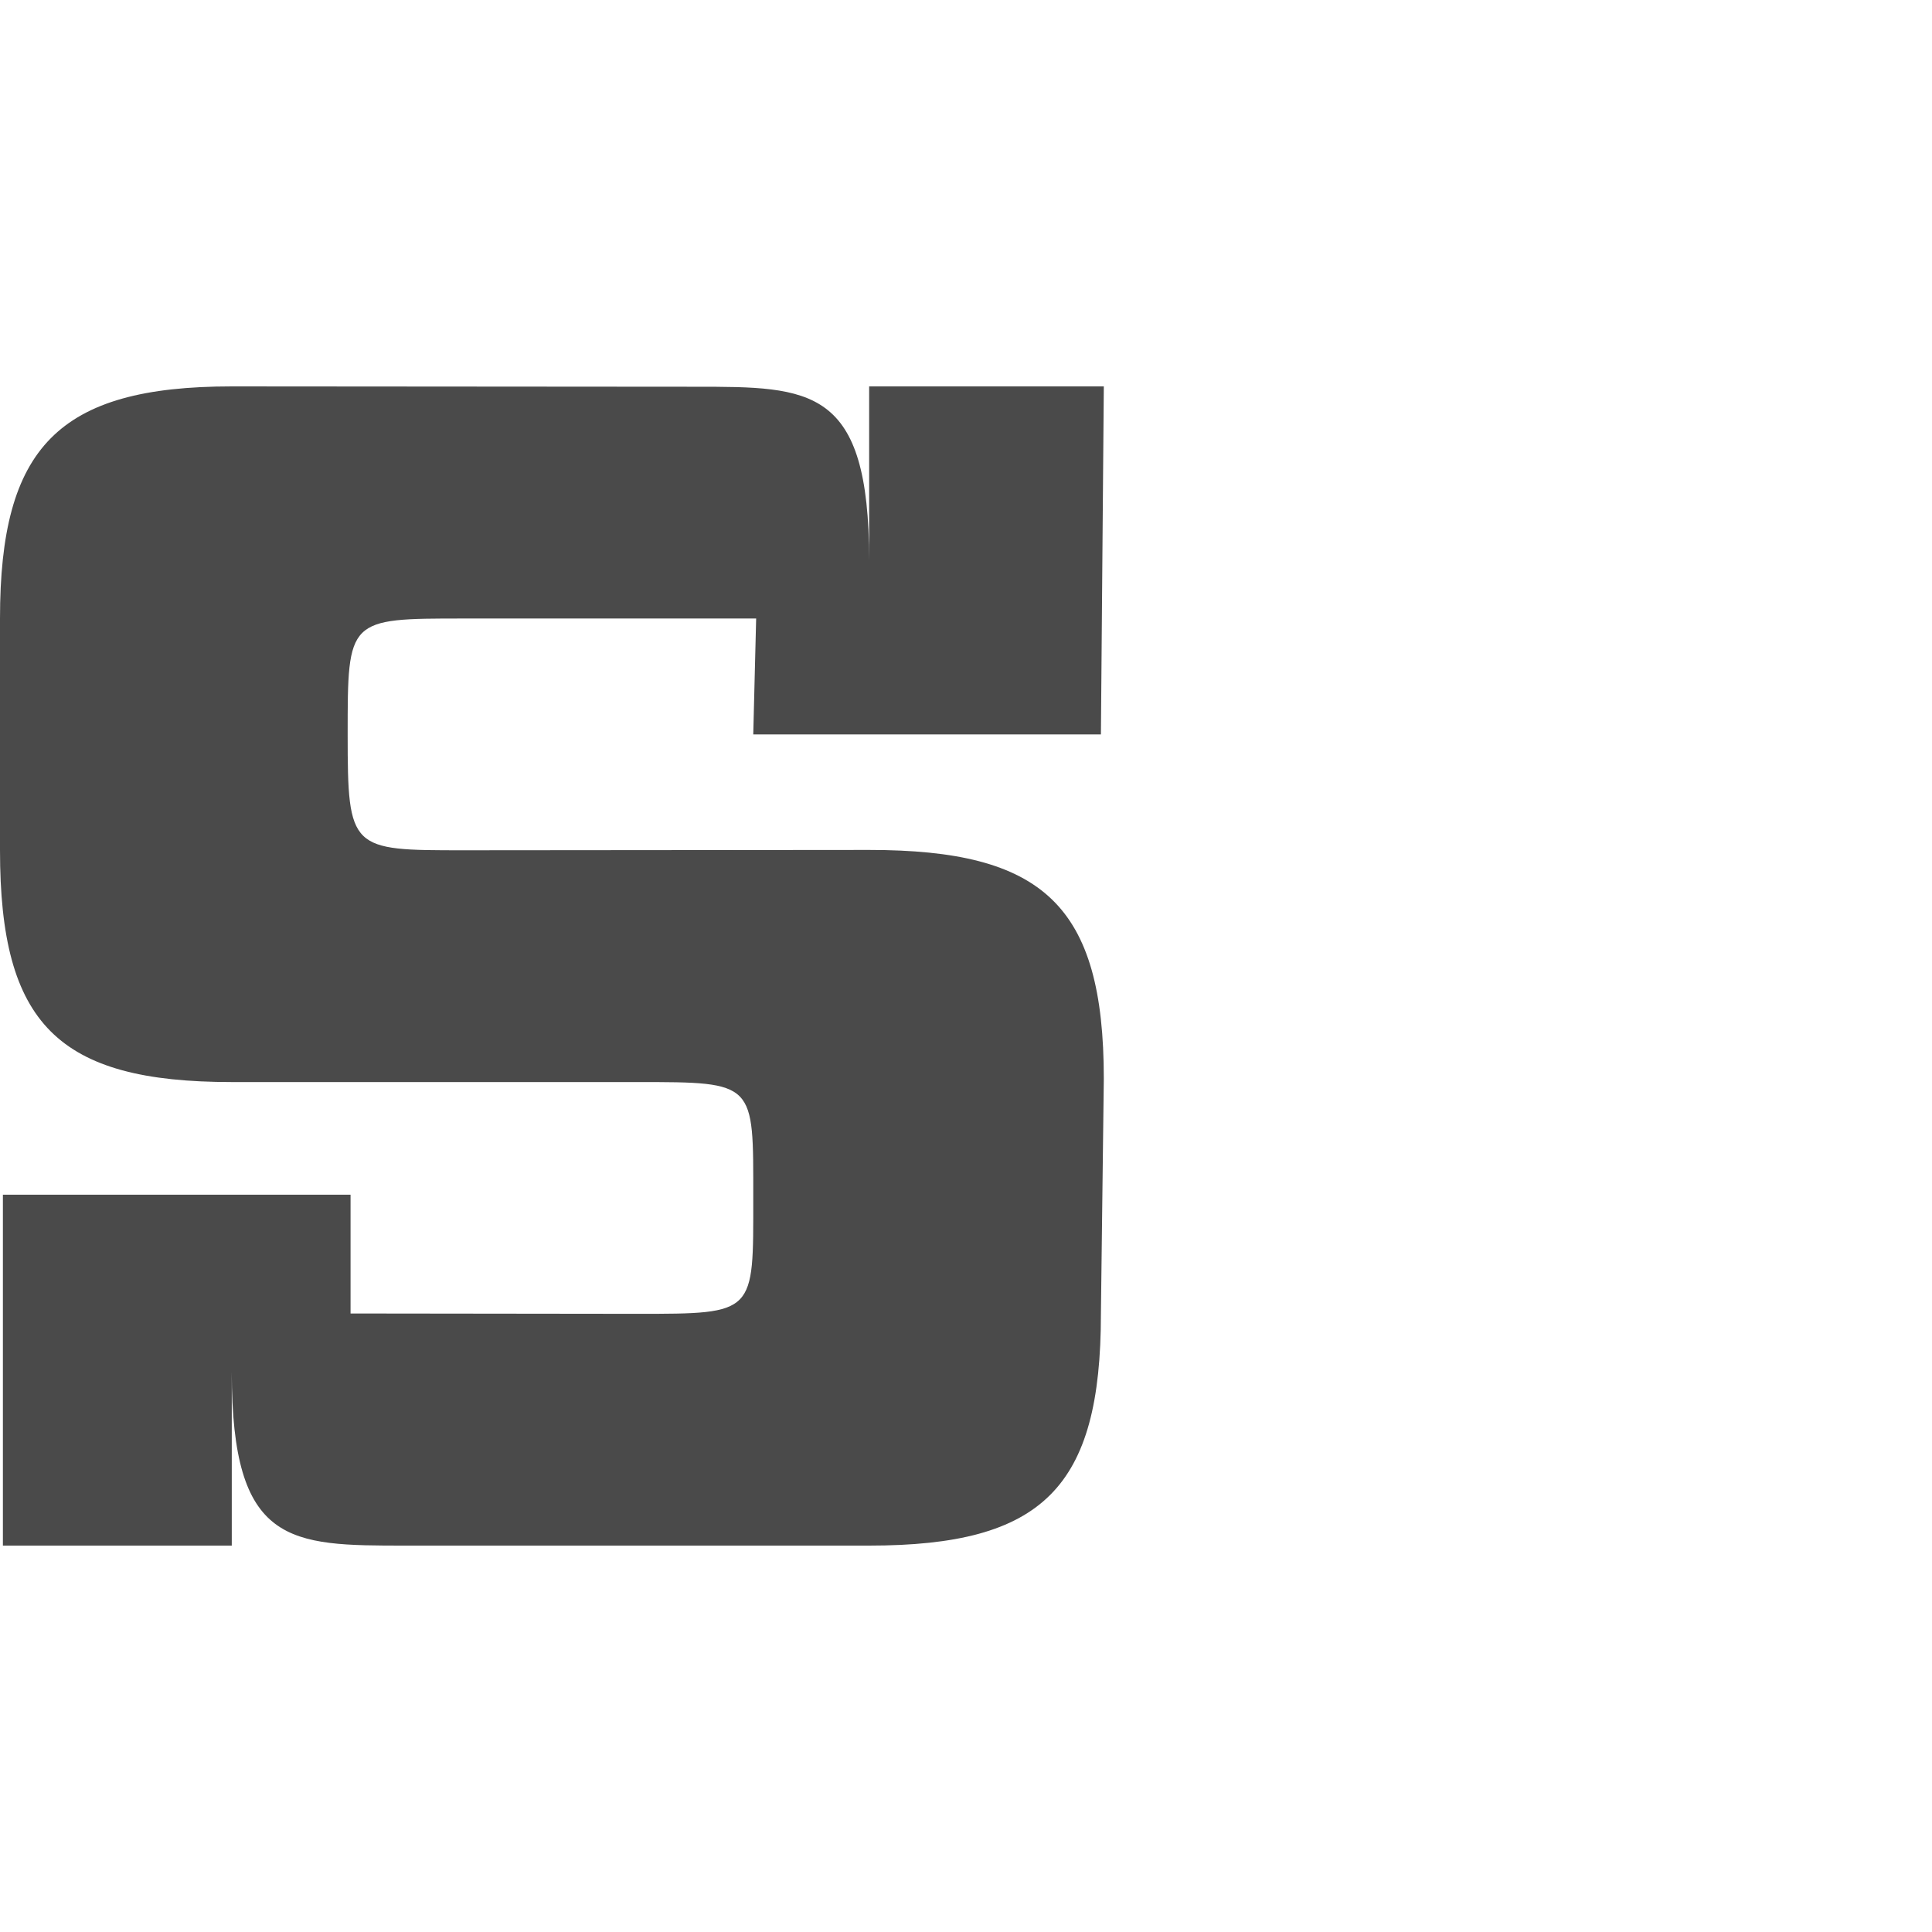 <?xml version="1.0" encoding="UTF-8" standalone="no"?>
<!-- Created with Inkscape (http://www.inkscape.org/) -->

<svg
   xmlns:dc="http://purl.org/dc/elements/1.1/"
   xmlns:cc="http://creativecommons.org/ns#"
   xmlns:rdf="http://www.w3.org/1999/02/22-rdf-syntax-ns#"
   xmlns:svg="http://www.w3.org/2000/svg"
   xmlns="http://www.w3.org/2000/svg"
   xmlns:sodipodi="http://sodipodi.sourceforge.net/DTD/sodipodi-0.dtd"
   xmlns:inkscape="http://www.inkscape.org/namespaces/inkscape"
   width="1000"
   height="1000"
   id="svg4984"
   version="1.1"
   inkscape:version="0.48.2 r9819"
   sodipodi:docname="Capital S.svg">
  <defs
     id="defs5498" />
  <sodipodi:namedview
     inkscape:window-height="852"
     inkscape:window-width="1440"
     inkscape:pageshadow="2"
     inkscape:pageopacity="0.0"
     borderopacity="1.0"
     bordercolor="#666666"
     pagecolor="#ffffff"
     id="base"
     showgrid="false"
     showguides="true"
     inkscape:guide-bbox="true"
     inkscape:zoom="0.5"
     inkscape:cx="580"
     inkscape:cy="547.74864"
     inkscape:window-x="0"
     inkscape:window-y="0"
     inkscape:current-layer="layer1"
     inkscape:window-maximized="1">
    <sodipodi:guide
       orientation="horizontal"
       position="200"
       id="guide5596" />
    <inkscape:grid
       type="xygrid"
       id="grid5609" />
  </sodipodi:namedview>
  <g
     inkscape:label="Layer 1"
     inkscape:groupmode="layer"
     id="layer1">
    <path
       d="m 119.964,200 239.929,0.177 c 59.982,3e-4 89.973,3e-4 89.973,89.973 L 449.867,200 l 121.464,0 -1.5,180.124 -179.947,0 1.5,-59.982 -151.455,0 c -59.982,0 -59.982,0 -59.982,59.982 0,59.982 1.499,59.982 59.982,59.982 l 209.938,-0.178 c 89.974,0 121.464,28.491 121.464,118.465 l -1.5,121.642 C 569.831,770.009 539.84,800 449.867,800 l -239.929,-6e-5 c -59.982,0 -89.973,0 -89.973,-89.973 L 119.964,800 1.499,800 l 6.598e-4,-181.623 179.947,0 0,61.482 148.456,0.176 c 61.482,0 59.982,-2.4e-4 59.982,-59.982 0,-59.982 1.5,-59.982 -59.982,-59.982 l -209.938,1.2e-4 C 29.991,560.071 0,530.08 0,440.106 L 0,320.142 C 0,231.666 29.991,200 119.964,200 z"
       id="Path 9"
       inkscape:connector-curvature="0"
       style="fill:#4a4a4a;fill-rule:evenodd"
       sodipodi:nodetypes="cccccccccscccccccccccccsccccc" />
  </g>
</svg>

